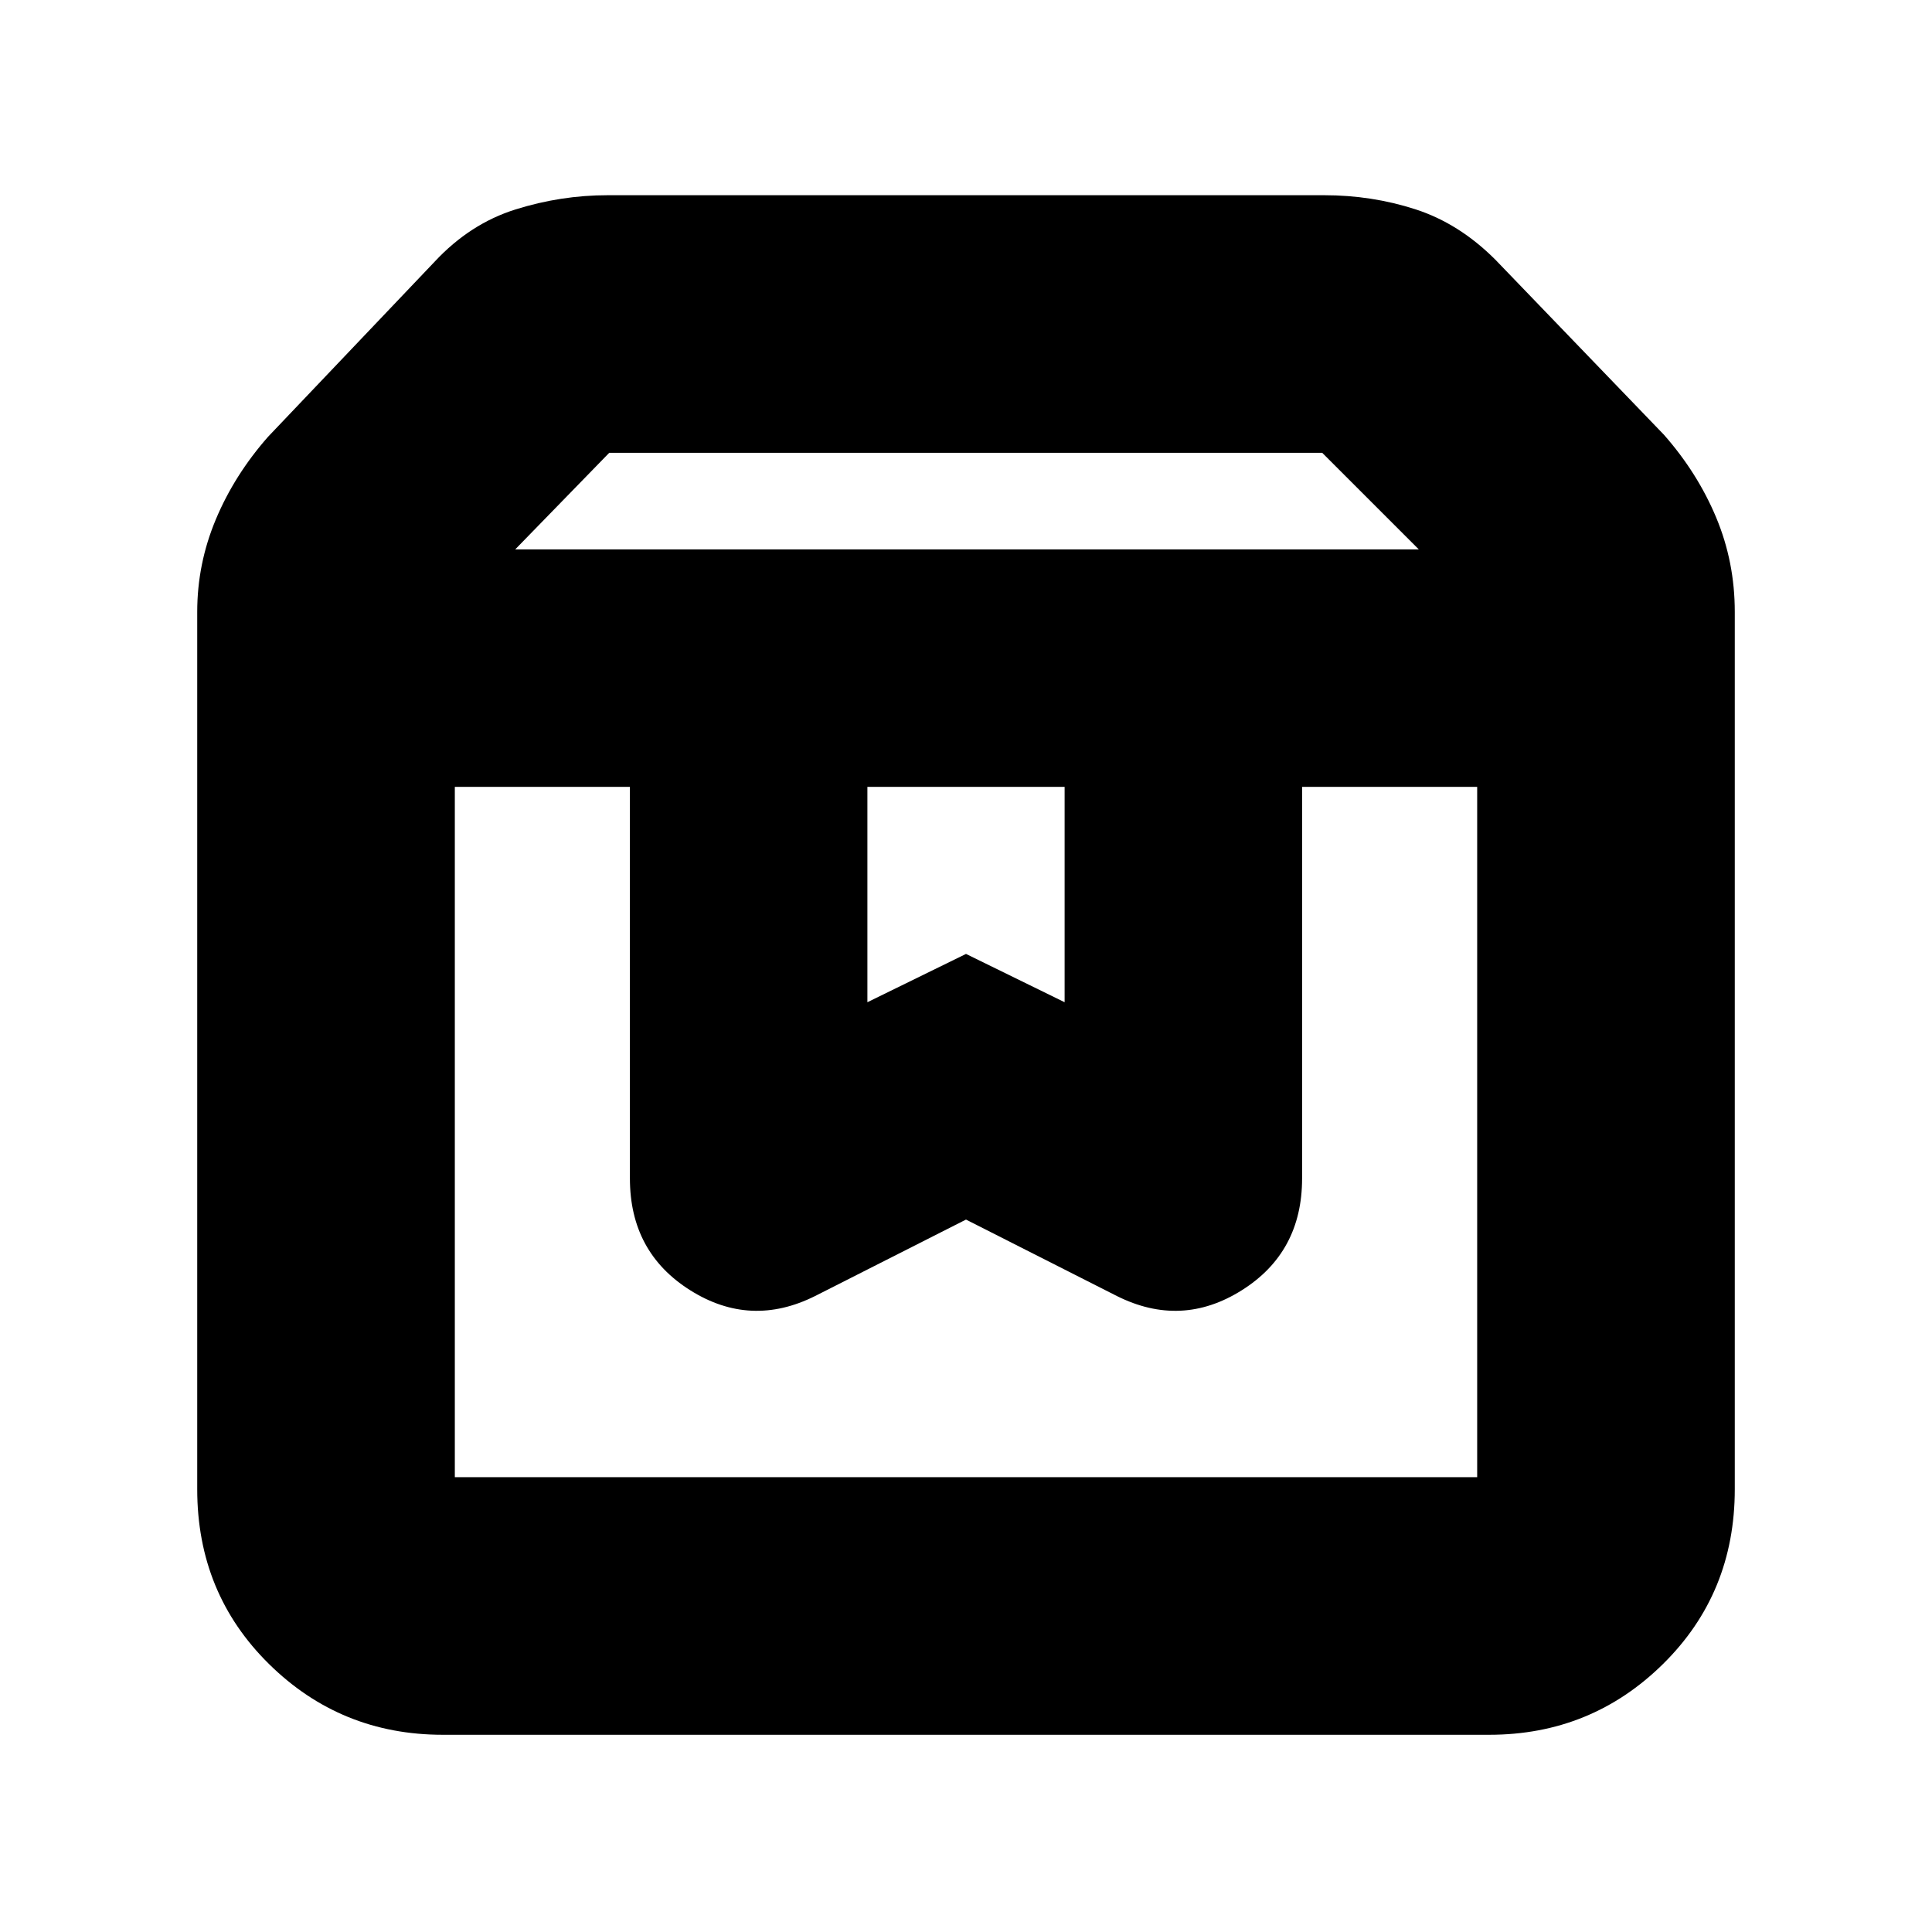 <svg xmlns="http://www.w3.org/2000/svg" height="20" viewBox="0 -960 960 960" width="20"><path d="M226-569v343h508v-343h-87v194.585q0 36.707-30 55.561t-62.033 2.838L480-354l-74.967 37.984Q373-300 343-318.854t-30-55.561V-569h-87Zm-6 471q-50.65 0-86.325-35.15Q98-168.3 98-220v-436q0-23.85 9.25-45.925 9.25-22.075 25.936-41.033L216-830q17.548-18.828 40.106-25.914Q278.664-863 302-863h356q23.647 0 45.324 7Q725-849 743-831l83.814 87.042Q843.5-725 852.75-702.875T862-656v436q0 51.7-35.675 86.85Q790.65-98 740-98H220Zm36-589h449l-48-48H302.725L256-687Zm175 118v107l49-24 49 24v-107h-98Zm-205 0h508-508Z"/></svg>
